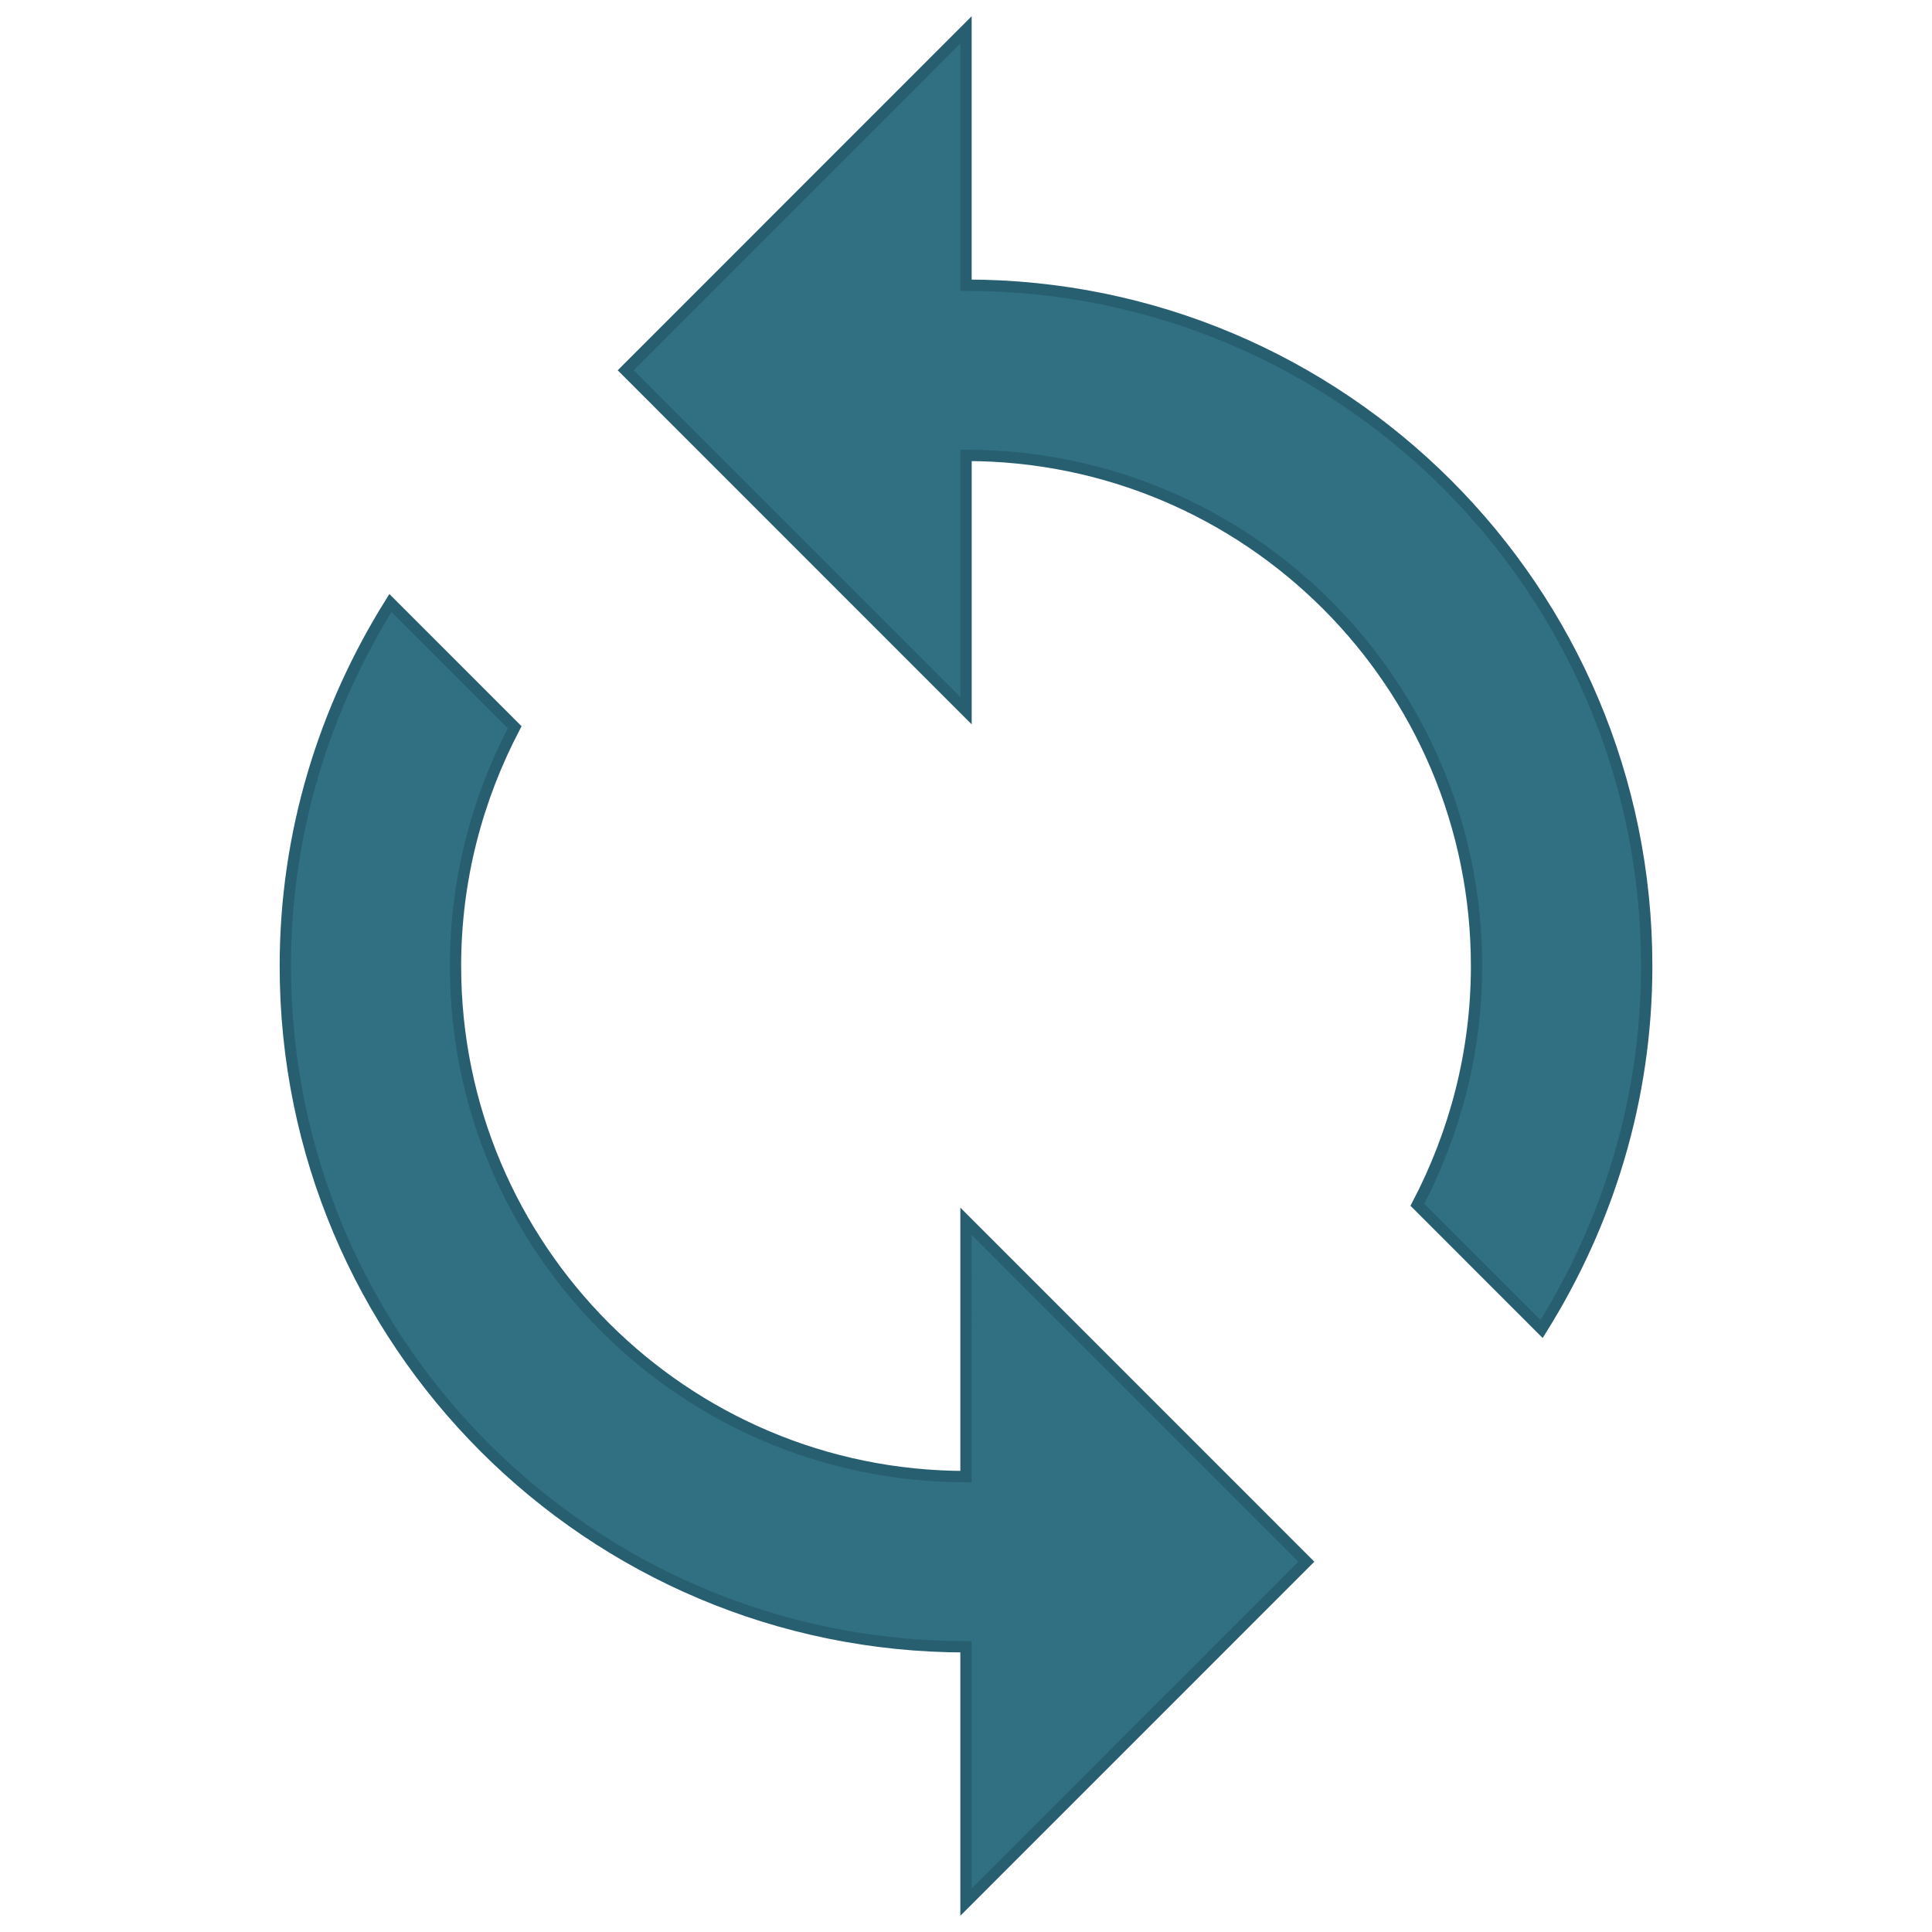 <svg xmlns="http://www.w3.org/2000/svg" viewBox="0 0 469.333 469.333" width="512" height="512"><path d="M234.666 358.705c-68.518 0-124.015-55.508-124.015-124.04 0-20.983 5.27-40.623 14.365-57.988L94.84 146.495c-16.02 25.634-25.527 55.714-25.527 88.17 0 91.375 73.996 165.385 165.354 165.385v62.02l82.677-82.693-82.677-82.692zm0-289.425V7.262L152 89.954l82.677 82.692v-62.02c68.518 0 124.015 55.507 124.015 124.04 0 20.983-5.27 40.622-14.365 57.988l30.177 30.183c16.018-25.634 25.527-55.713 25.527-88.17C400.02 143.3 326.024 69.28 234.666 69.28z" stroke-width="2.75" fill="#307082" stroke="#285f70"/></svg>